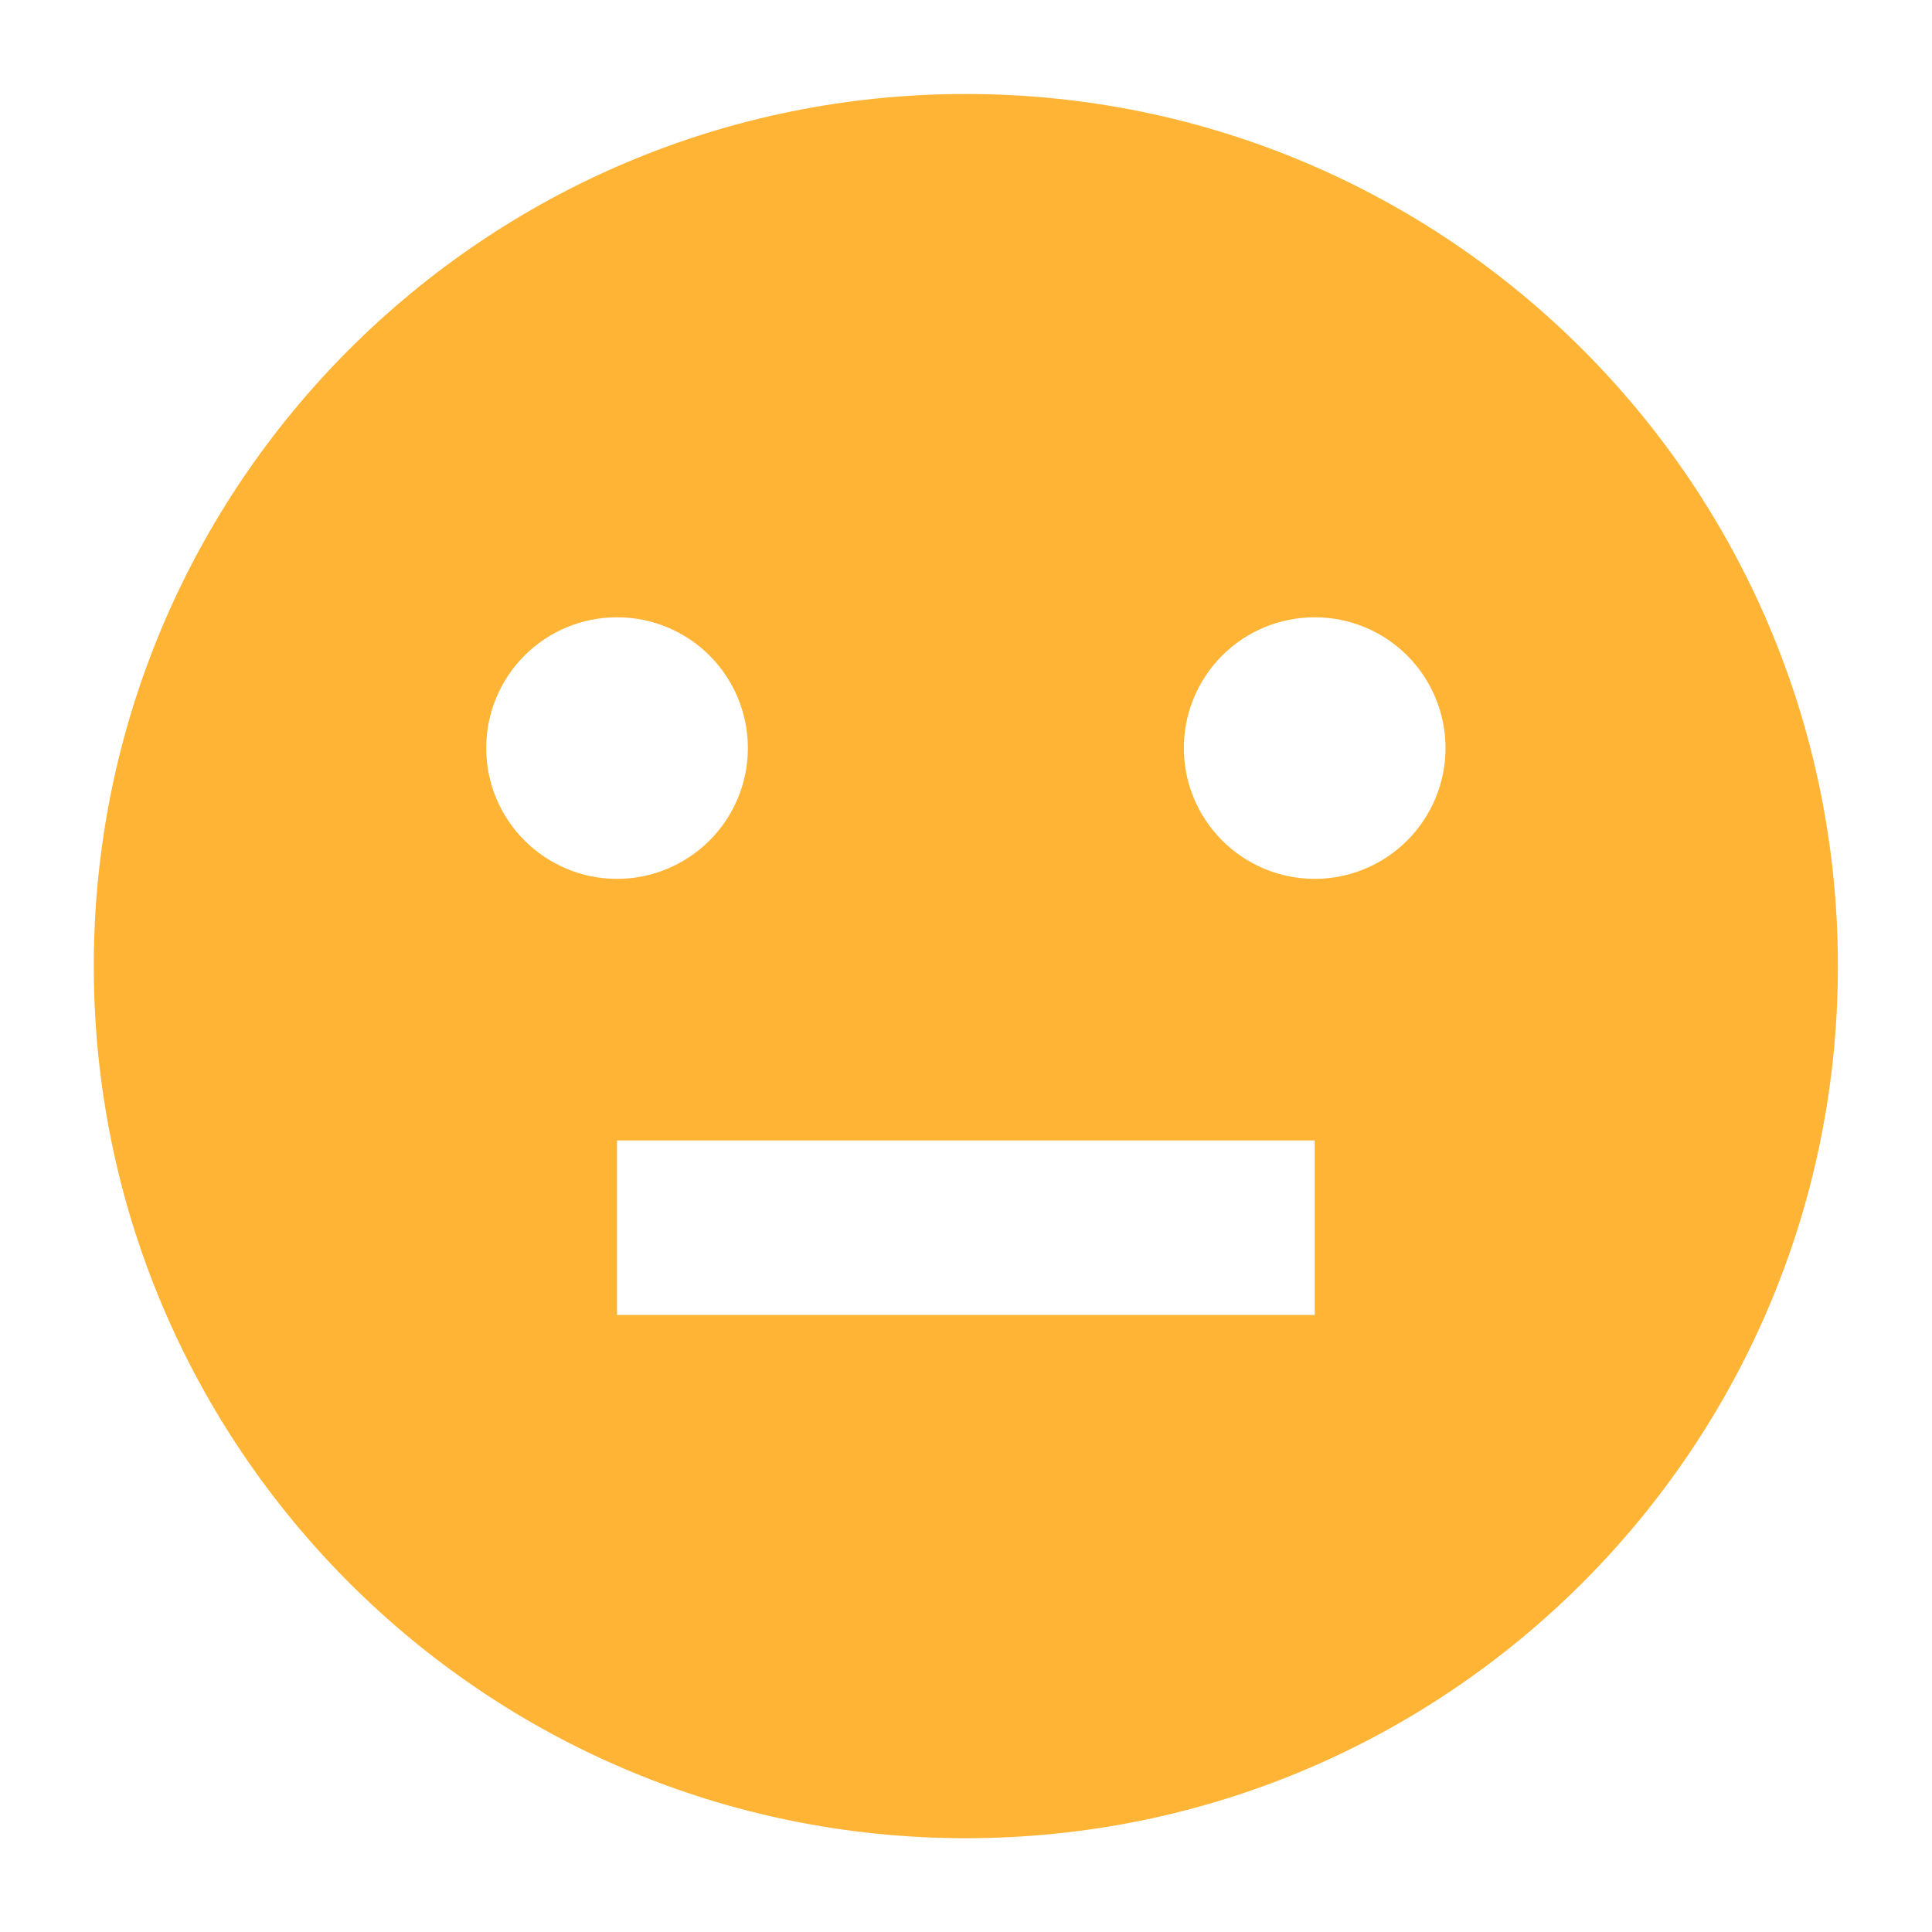 <svg width="20" height="20" viewBox="0 0 20 20" fill="none" xmlns="http://www.w3.org/2000/svg">
<path d="M9.998 19.029C5.012 19.029 0.971 14.987 0.971 10.001C0.971 5.015 5.012 0.973 9.998 0.973C14.985 0.973 19.026 5.015 19.026 10.001C19.026 14.987 14.985 19.029 9.998 19.029ZM6.387 11.806V13.612H13.61V11.806H6.387ZM6.387 9.098C6.747 9.098 7.091 8.955 7.345 8.701C7.599 8.447 7.742 8.103 7.742 7.744C7.742 7.385 7.599 7.04 7.345 6.786C7.091 6.532 6.747 6.39 6.387 6.39C6.028 6.39 5.684 6.532 5.43 6.786C5.176 7.04 5.033 7.385 5.033 7.744C5.033 8.103 5.176 8.447 5.43 8.701C5.684 8.955 6.028 9.098 6.387 9.098ZM13.61 9.098C13.969 9.098 14.313 8.955 14.567 8.701C14.821 8.447 14.964 8.103 14.964 7.744C14.964 7.385 14.821 7.04 14.567 6.786C14.313 6.532 13.969 6.39 13.61 6.39C13.25 6.39 12.906 6.532 12.652 6.786C12.398 7.04 12.255 7.385 12.255 7.744C12.255 8.103 12.398 8.447 12.652 8.701C12.906 8.955 13.25 9.098 13.61 9.098Z" fill="#FFB436"/>
</svg>

